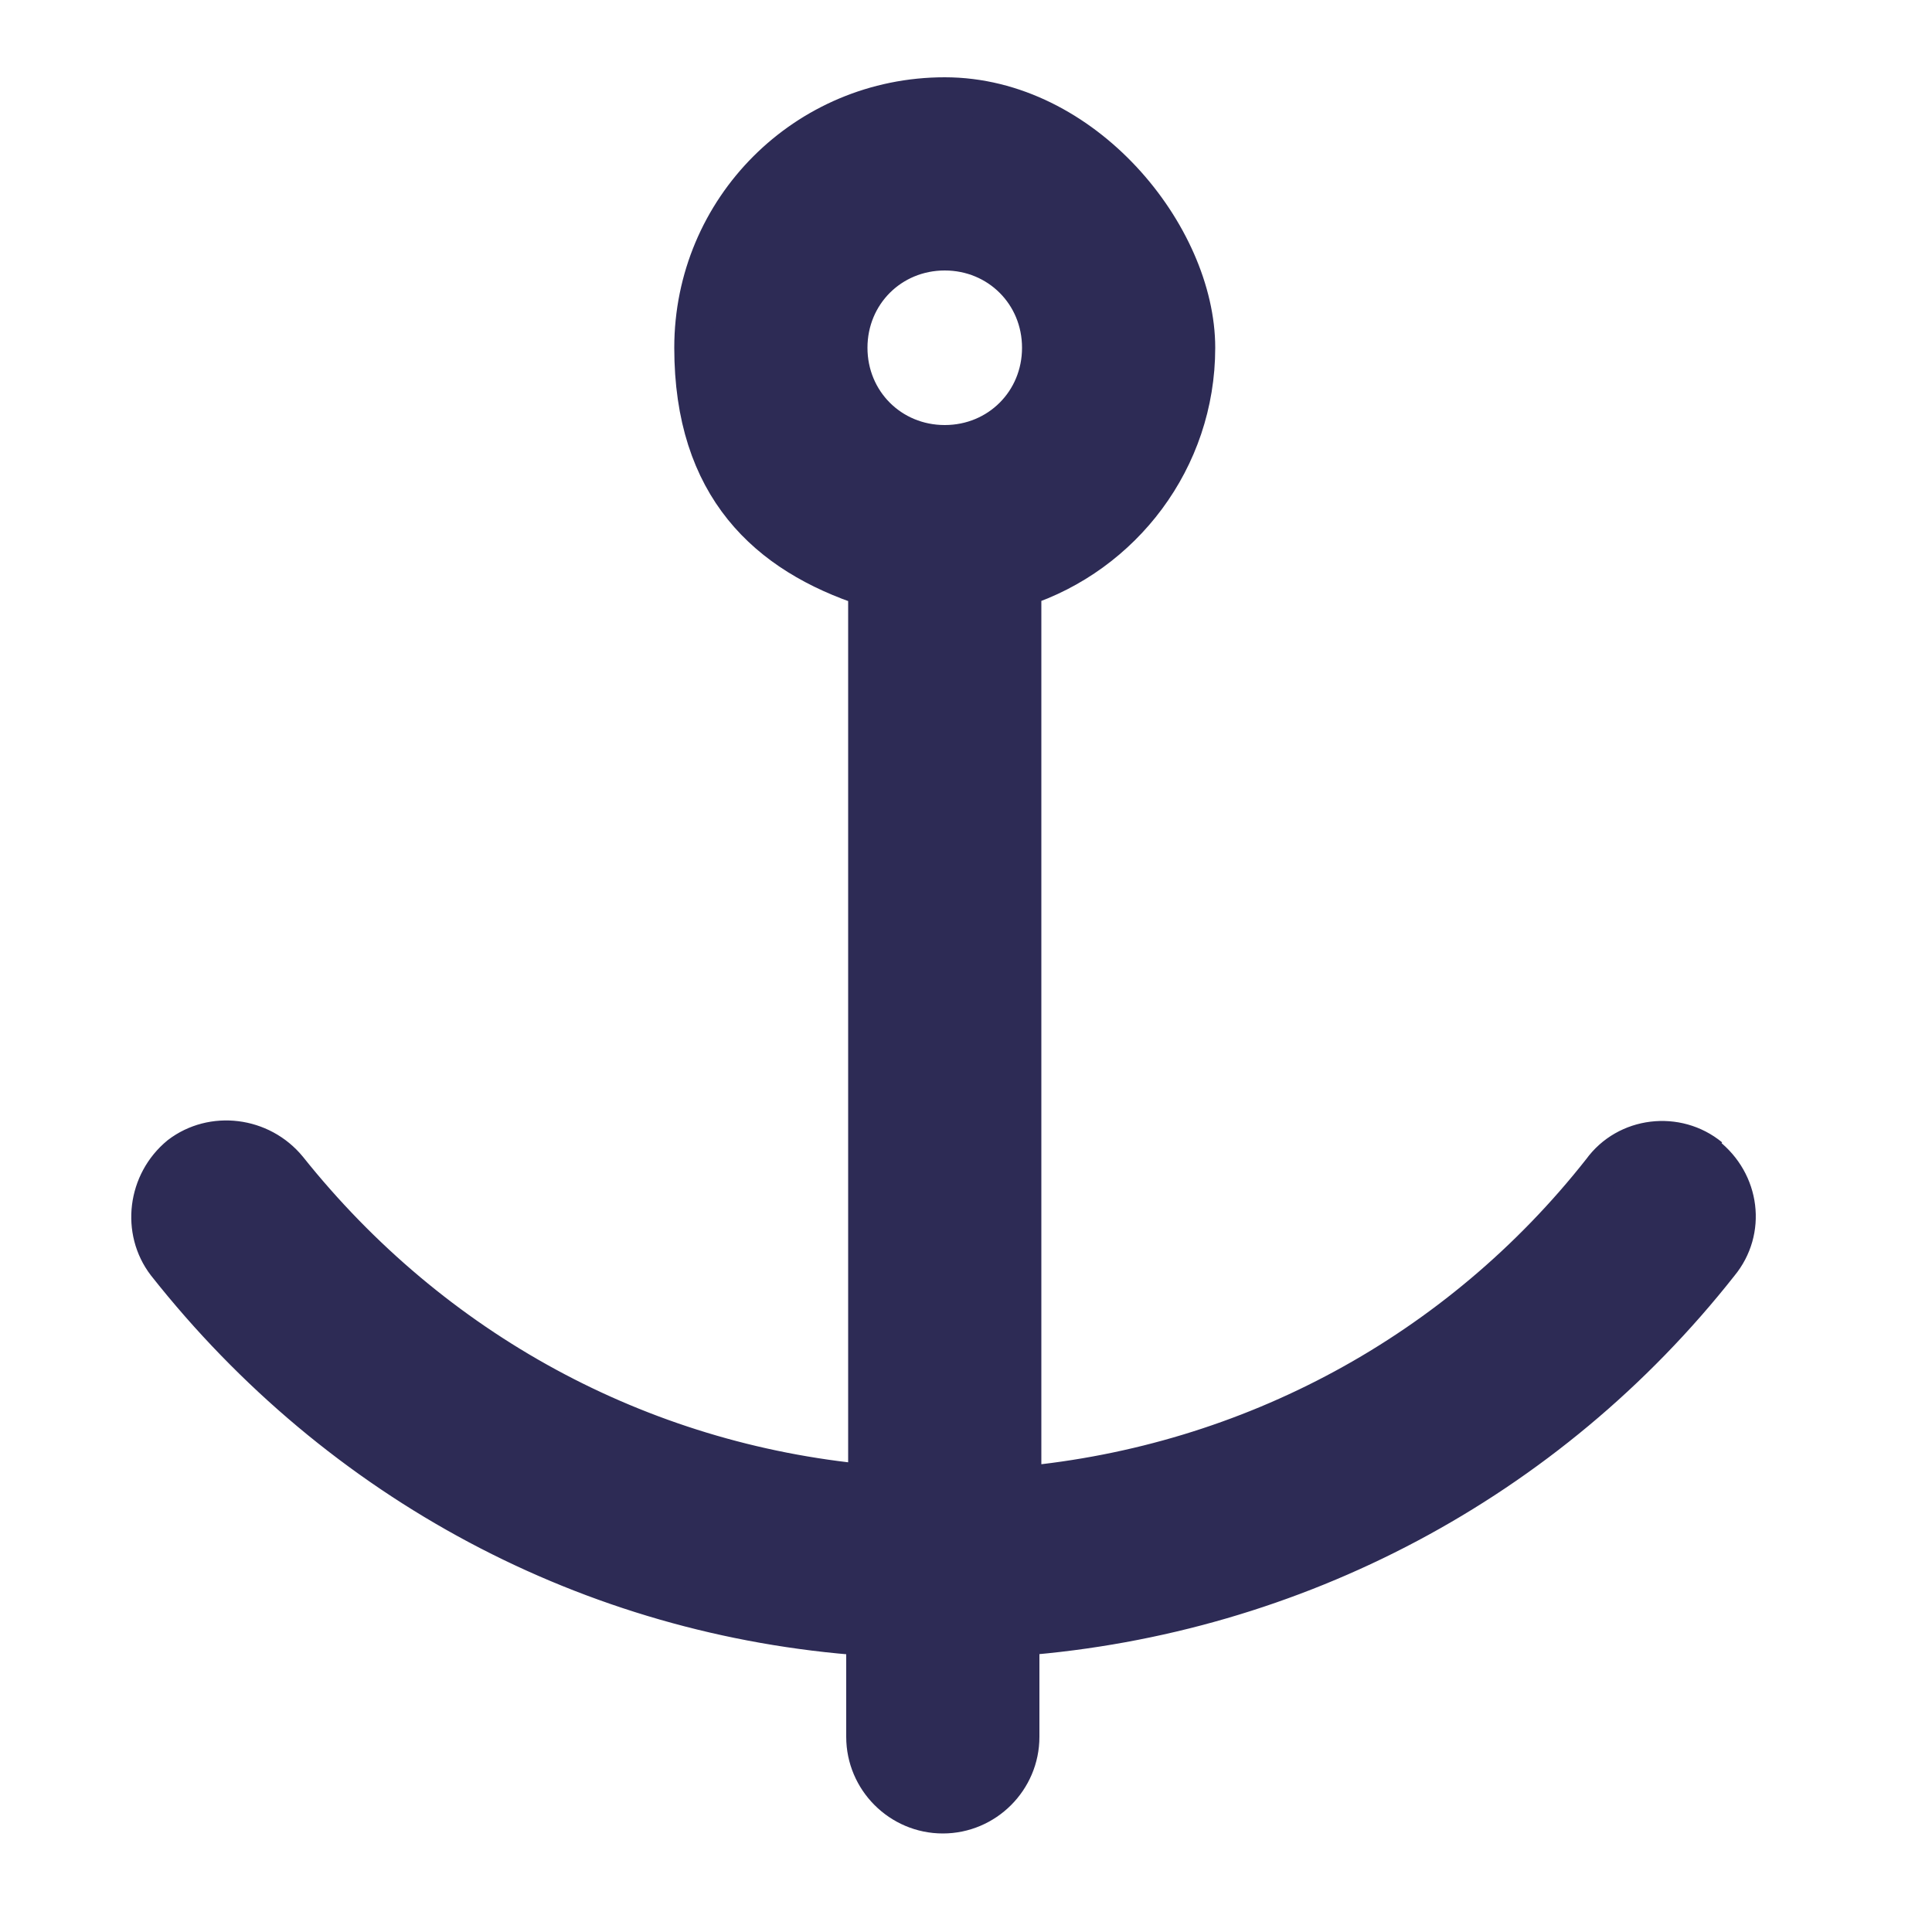 <?xml version="1.0" encoding="UTF-8"?>
<svg xmlns="http://www.w3.org/2000/svg" version="1.1" viewBox="0 0 100 100">
  <defs>
    <style>
      .cls-1 {
        fill: #2d2b55;
        stroke: #2d2b55;
        stroke-width: 2px;
      }
    </style>
  </defs>
  <!-- Generator: Adobe Illustrator 28.6.0, SVG Export Plug-In . SVG Version: 1.2.0 Build 709)  -->
  <g>
    <g id="Layer_1">
      <path class="cls-1" d="M88.5,59.9c-1.7-1.4-4.3-1.1-5.6.7-7.4,9.4-18.2,15.2-30,16.3V30.4c5.2-1.7,9-6.6,9-12.4s-5.8-13-13-13-13,5.8-13,13,3.8,10.7,9,12.4v46.4c-11.8-1.1-22.5-6.9-30-16.3-1.4-1.7-3.9-2-5.6-.7-1.7,1.4-2,3.9-.7,5.6,9,11.4,22,18.3,36.2,19.3v5.2c0,2.2,1.8,4,4,4s4-1.8,4-4v-5.2c14.2-1.1,27.3-8,36.2-19.3,1.4-1.7,1.1-4.2-.7-5.6ZM48.9,13c2.8,0,5,2.2,5,5s-2.2,5-5,5-5-2.2-5-5,2.2-5,5-5Z"/>
    </g>
  </g>
</svg>